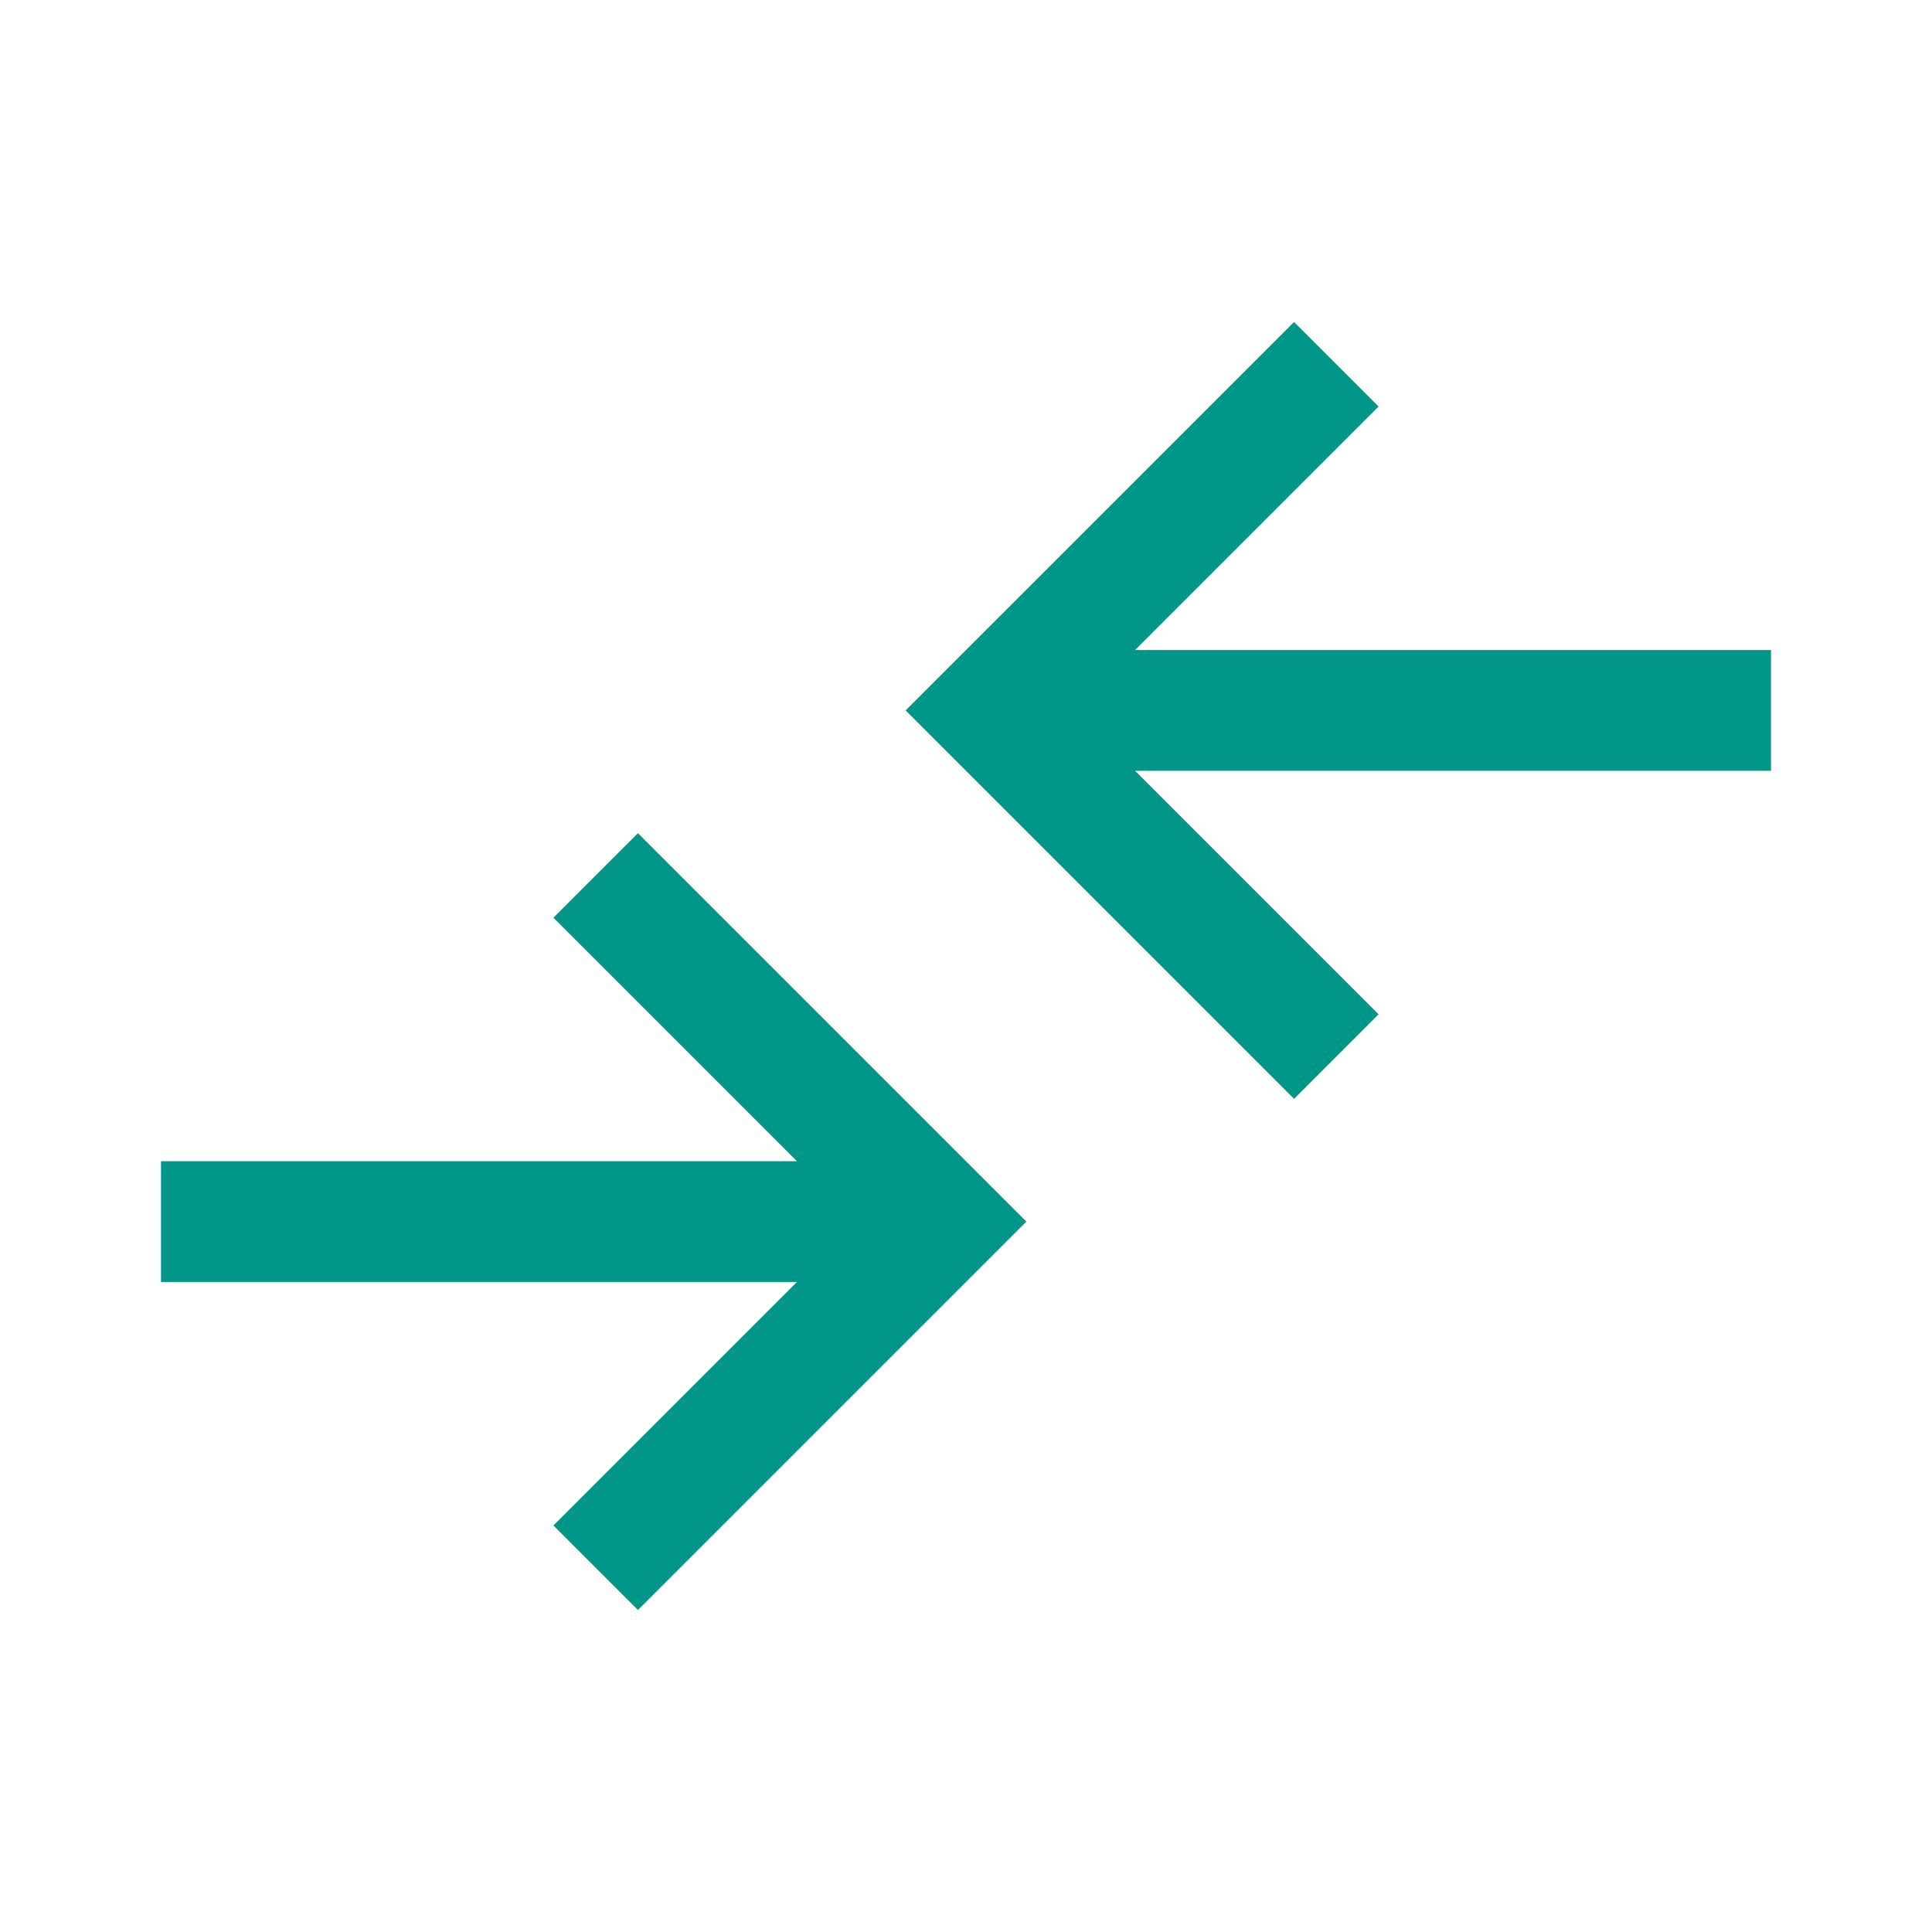 <svg xmlns="http://www.w3.org/2000/svg" height="48" width="48">
    <path fill="#009688" d="m15.85 40-2.1-2.1 6.05-6.05H4v-3h15.8l-6.05-6.05 2.1-2.1 9.65 9.65Zm16.3-12.7-9.65-9.65L32.15 8l2.1 2.1-6.05 6.05H44v3H28.2l6.05 6.05Z"/></svg>